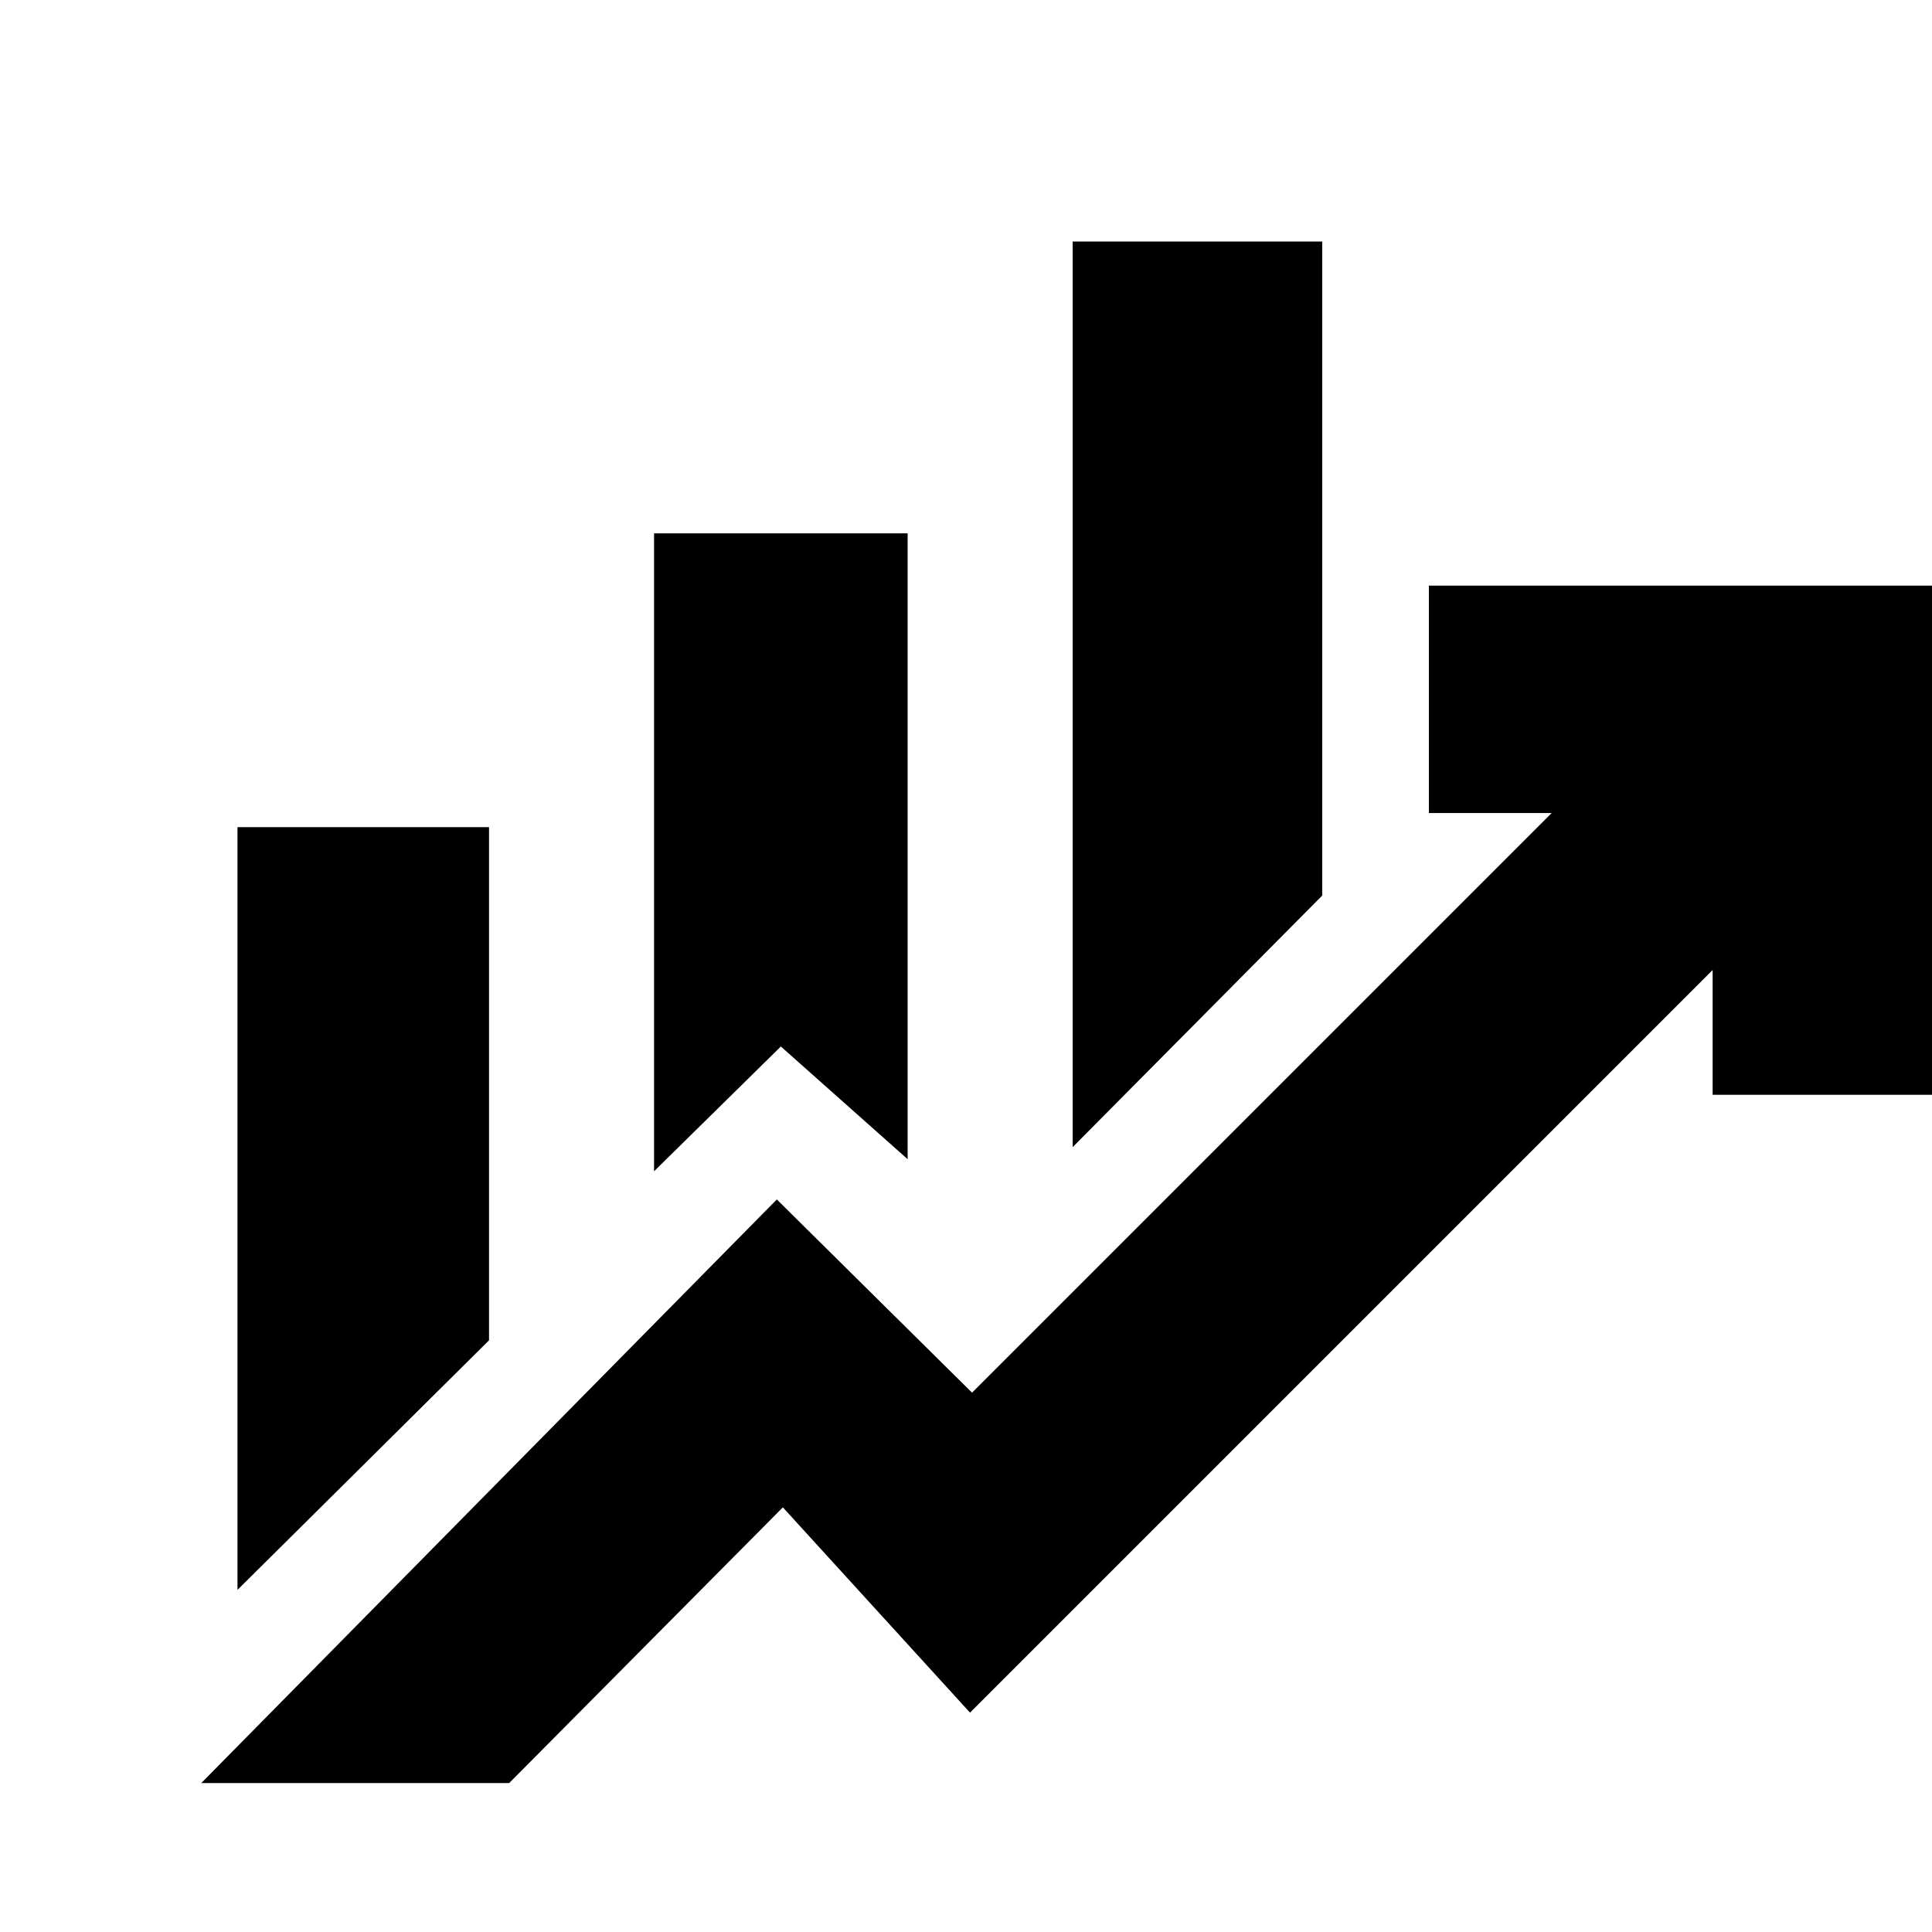 <svg xmlns="http://www.w3.org/2000/svg" height="20" viewBox="0 -960 960 960" width="20"><path d="M325-378v-317h126v311l-63-56-63 62Zm208-12v-450h124v325L533-390ZM118-170v-379h125v255L118-170Zm-18 96 286-290 97 96 288-288h-61v-113h253v253H851v-62L482-109l-93-102L253-74H100Z"/></svg>